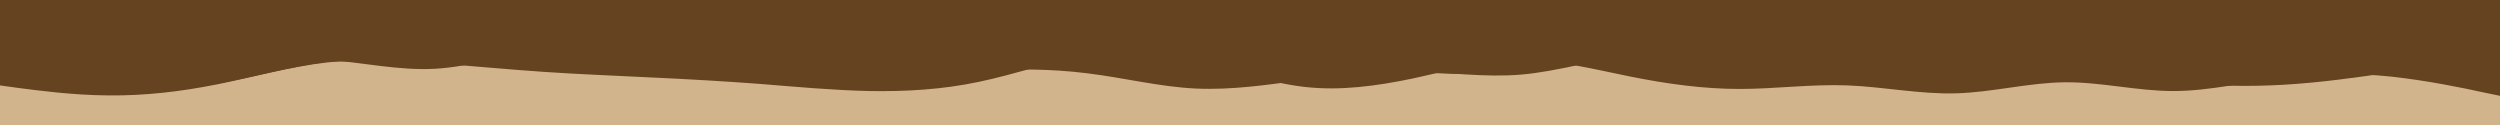 <svg id="visual" viewBox="0 0 1200 60" width="1200" height="60" xmlns="http://www.w3.org/2000/svg" xmlns:xlink="http://www.w3.org/1999/xlink" version="1.1"><rect x="0" y="0" width="1200" height="60" fill="#D2B48C"></rect><path d="M0 41L8.7 42.2C17.3 43.3 34.7 45.7 52 45.8C69.3 46 86.7 44 104.2 40.5C121.7 37 139.3 32 156.8 30C174.3 28 191.7 29 209 30.3C226.3 31.7 243.7 33.3 261 34.5C278.3 35.7 295.7 36.3 313 37.2C330.3 38 347.7 39 365 40.3C382.3 41.7 399.7 43.3 417.2 43.7C434.7 44 452.3 43 469.8 39.3C487.3 35.7 504.7 29.3 522 26.8C539.3 24.3 556.7 25.7 574 29.5C591.3 33.3 608.7 39.7 626 41.7C643.3 43.7 660.7 41.3 678 37.7C695.3 34 712.7 29 730.2 28.8C747.7 28.7 765.3 33.3 782.8 36.8C800.3 40.3 817.7 42.7 835 42.7C852.3 42.7 869.7 40.3 887 41C904.3 41.7 921.7 45.3 939 44.8C956.3 44.3 973.7 39.7 991 39.5C1008.3 39.3 1025.7 43.7 1043.2 43.7C1060.7 43.7 1078.3 39.3 1095.8 37.2C1113.3 35 1130.7 35 1148 36.8C1165.3 38.7 1182.7 42.3 1191.3 44.2L1200 46L1200 0L1191.3 0C1182.7 0 1165.3 0 1148 0C1130.7 0 1113.3 0 1095.8 0C1078.3 0 1060.7 0 1043.2 0C1025.7 0 1008.3 0 991 0C973.7 0 956.3 0 939 0C921.7 0 904.3 0 887 0C869.7 0 852.3 0 835 0C817.7 0 800.3 0 782.8 0C765.3 0 747.7 0 730.2 0C712.7 0 695.3 0 678 0C660.7 0 643.3 0 626 0C608.7 0 591.3 0 574 0C556.7 0 539.3 0 522 0C504.7 0 487.3 0 469.8 0C452.3 0 434.7 0 417.2 0C399.7 0 382.3 0 365 0C347.7 0 330.3 0 313 0C295.7 0 278.3 0 261 0C243.7 0 226.3 0 209 0C191.7 0 174.3 0 156.8 0C139.3 0 121.7 0 104.2 0C86.7 0 69.3 0 52 0C34.7 0 17.3 0 8.7 0L0 0Z" fill="#654321"></path><path d="M0 24L8.7 27.7C17.3 31.3 34.7 38.7 52 41.7C69.3 44.7 86.7 43.3 104.2 40.2C121.7 37 139.3 32 156.8 29.7C174.3 27.3 191.7 27.7 209 26.8C226.3 26 243.7 24 261 23.5C278.3 23 295.7 24 313 24.5C330.3 25 347.7 25 365 27.3C382.3 29.7 399.7 34.3 417.2 35.7C434.7 37 452.3 35 469.8 34C487.3 33 504.7 33 522 35.2C539.3 37.3 556.7 41.7 574 42.5C591.3 43.3 608.7 40.7 626 38.3C643.3 36 660.7 34 678 34.3C695.3 34.7 712.7 37.3 730.2 35.8C747.7 34.3 765.3 28.7 782.8 26.7C800.3 24.7 817.7 26.3 835 26.8C852.3 27.3 869.7 26.7 887 25.7C904.3 24.7 921.7 23.3 939 26.5C956.3 29.7 973.7 37.3 991 38C1008.3 38.7 1025.7 32.3 1043.2 28.8C1060.7 25.3 1078.3 24.7 1095.8 25.7C1113.3 26.7 1130.7 29.3 1148 30.2C1165.3 31 1182.7 30 1191.3 29.5L1200 29L1200 0L1191.3 0C1182.7 0 1165.3 0 1148 0C1130.7 0 1113.3 0 1095.8 0C1078.3 0 1060.7 0 1043.2 0C1025.7 0 1008.3 0 991 0C973.7 0 956.3 0 939 0C921.7 0 904.3 0 887 0C869.7 0 852.3 0 835 0C817.7 0 800.3 0 782.8 0C765.3 0 747.7 0 730.2 0C712.7 0 695.3 0 678 0C660.7 0 643.3 0 626 0C608.7 0 591.3 0 574 0C556.7 0 539.3 0 522 0C504.7 0 487.3 0 469.8 0C452.3 0 434.7 0 417.2 0C399.7 0 382.3 0 365 0C347.7 0 330.3 0 313 0C295.7 0 278.3 0 261 0C243.7 0 226.3 0 209 0C191.7 0 174.3 0 156.8 0C139.3 0 121.7 0 104.2 0C86.7 0 69.3 0 52 0C34.7 0 17.3 0 8.7 0L0 0Z" fill="#654321"></path><path d="M0 19L8.7 19.2C17.3 19.3 34.7 19.7 52 21.5C69.3 23.3 86.7 26.7 104.2 27.7C121.7 28.7 139.3 27.3 156.8 28.7C174.3 30 191.7 34 209 33C226.3 32 243.7 26 261 24.2C278.3 22.3 295.7 24.7 313 28.3C330.3 32 347.7 37 365 36.7C382.3 36.3 399.7 30.7 417.2 30.3C434.7 30 452.3 35 469.8 34.2C487.3 33.3 504.7 26.7 522 23.5C539.3 20.3 556.7 20.7 574 20.7C591.3 20.7 608.7 20.3 626 20.3C643.3 20.3 660.7 20.7 678 21.3C695.3 22 712.7 23 730.2 24.3C747.7 25.7 765.3 27.3 782.8 29.8C800.3 32.3 817.7 35.7 835 35.5C852.3 35.3 869.7 31.7 887 29.8C904.3 28 921.7 28 939 28.3C956.3 28.7 973.7 29.3 991 31.5C1008.3 33.7 1025.7 37.3 1043.2 39.3C1060.7 41.3 1078.3 41.7 1095.8 40.7C1113.3 39.7 1130.7 37.3 1148 34.7C1165.3 32 1182.7 29 1191.3 27.5L1200 26L1200 0L1191.3 0C1182.7 0 1165.3 0 1148 0C1130.7 0 1113.3 0 1095.8 0C1078.3 0 1060.7 0 1043.2 0C1025.7 0 1008.3 0 991 0C973.7 0 956.3 0 939 0C921.7 0 904.3 0 887 0C869.7 0 852.3 0 835 0C817.7 0 800.3 0 782.8 0C765.3 0 747.7 0 730.2 0C712.7 0 695.3 0 678 0C660.7 0 643.3 0 626 0C608.7 0 591.3 0 574 0C556.7 0 539.3 0 522 0C504.7 0 487.3 0 469.8 0C452.3 0 434.7 0 417.2 0C399.7 0 382.3 0 365 0C347.7 0 330.3 0 313 0C295.7 0 278.3 0 261 0C243.7 0 226.3 0 209 0C191.7 0 174.3 0 156.8 0C139.3 0 121.7 0 104.2 0C86.7 0 69.3 0 52 0C34.7 0 17.3 0 8.7 0L0 0Z" fill="#654321"></path><path d="M0 35L8.7 35.3C17.3 35.7 34.7 36.3 52 34.7C69.3 33 86.7 29 104.2 26.5C121.7 24 139.3 23 156.8 23.7C174.3 24.3 191.7 26.7 209 27.3C226.3 28 243.7 27 261 26C278.3 25 295.7 24 313 23.2C330.3 22.3 347.7 21.7 365 22.7C382.3 23.7 399.7 26.3 417.2 26C434.7 25.7 452.3 22.3 469.8 21.2C487.3 20 504.7 21 522 23.7C539.3 26.3 556.7 30.7 574 31.2C591.3 31.7 608.7 28.3 626 28.5C643.3 28.7 660.7 32.3 678 34.2C695.3 36 712.7 36 730.2 33.3C747.7 30.7 765.3 25.3 782.8 22.2C800.3 19 817.7 18 835 18.7C852.3 19.3 869.7 21.7 887 23.7C904.3 25.7 921.7 27.3 939 26.7C956.3 26 973.7 23 991 22.7C1008.3 22.3 1025.7 24.7 1043.2 25.3C1060.7 26 1078.3 25 1095.8 25C1113.3 25 1130.7 26 1148 27.2C1165.3 28.3 1182.7 29.7 1191.3 30.3L1200 31L1200 0L1191.3 0C1182.7 0 1165.3 0 1148 0C1130.7 0 1113.3 0 1095.8 0C1078.3 0 1060.7 0 1043.2 0C1025.7 0 1008.3 0 991 0C973.7 0 956.3 0 939 0C921.7 0 904.3 0 887 0C869.7 0 852.3 0 835 0C817.7 0 800.3 0 782.8 0C765.3 0 747.7 0 730.2 0C712.7 0 695.3 0 678 0C660.7 0 643.3 0 626 0C608.7 0 591.3 0 574 0C556.7 0 539.3 0 522 0C504.7 0 487.3 0 469.8 0C452.3 0 434.7 0 417.2 0C399.7 0 382.3 0 365 0C347.7 0 330.3 0 313 0C295.7 0 278.3 0 261 0C243.7 0 226.3 0 209 0C191.7 0 174.3 0 156.8 0C139.3 0 121.7 0 104.2 0C86.7 0 69.3 0 52 0C34.7 0 17.3 0 8.7 0L0 0Z" fill="#654321"></path><path d="M0 15L8.7 15.2C17.3 15.3 34.7 15.7 52 18.7C69.3 21.7 86.7 27.3 104.2 29.3C121.7 31.3 139.3 29.7 156.8 29.5C174.3 29.3 191.7 30.7 209 29.5C226.3 28.3 243.7 24.7 261 22.2C278.3 19.7 295.7 18.3 313 19.3C330.3 20.3 347.7 23.7 365 23.5C382.3 23.3 399.7 19.7 417.2 18.3C434.7 17 452.3 18 469.8 18.8C487.3 19.7 504.7 20.3 522 19.7C539.3 19 556.7 17 574 18.8C591.3 20.7 608.7 26.3 626 26.5C643.3 26.7 660.7 21.3 678 18.8C695.3 16.3 712.7 16.7 730.2 18.2C747.7 19.7 765.3 22.3 782.8 23.8C800.3 25.3 817.7 25.7 835 25C852.3 24.3 869.7 22.7 887 22.3C904.3 22 921.7 23 939 23.8C956.3 24.7 973.7 25.3 991 26C1008.3 26.7 1025.7 27.3 1043.2 25.7C1060.7 24 1078.3 20 1095.8 18.8C1113.3 17.7 1130.7 19.3 1148 20.3C1165.3 21.3 1182.7 21.7 1191.3 21.8L1200 22L1200 0L1191.3 0C1182.7 0 1165.3 0 1148 0C1130.7 0 1113.3 0 1095.8 0C1078.3 0 1060.7 0 1043.2 0C1025.7 0 1008.3 0 991 0C973.7 0 956.3 0 939 0C921.7 0 904.3 0 887 0C869.7 0 852.3 0 835 0C817.7 0 800.3 0 782.8 0C765.3 0 747.7 0 730.2 0C712.7 0 695.3 0 678 0C660.7 0 643.3 0 626 0C608.7 0 591.3 0 574 0C556.7 0 539.3 0 522 0C504.7 0 487.3 0 469.8 0C452.3 0 434.7 0 417.2 0C399.7 0 382.3 0 365 0C347.7 0 330.3 0 313 0C295.7 0 278.3 0 261 0C243.7 0 226.3 0 209 0C191.7 0 174.3 0 156.8 0C139.3 0 121.7 0 104.2 0C86.7 0 69.3 0 52 0C34.7 0 17.3 0 8.7 0L0 0Z" fill="#654321"></path><path d="M0 29L8.7 26.5C17.3 24 34.7 19 52 16.7C69.3 14.3 86.7 14.7 104.2 14.7C121.7 14.7 139.3 14.3 156.8 14.8C174.3 15.3 191.7 16.7 209 18.7C226.3 20.7 243.7 23.3 261 23.8C278.3 24.3 295.7 22.7 313 22.2C330.3 21.7 347.7 22.3 365 22C382.3 21.7 399.7 20.3 417.2 19.5C434.7 18.7 452.3 18.3 469.8 20C487.3 21.7 504.7 25.3 522 25C539.3 24.7 556.7 20.3 574 18.7C591.3 17 608.7 18 626 17.8C643.3 17.7 660.7 16.3 678 17.3C695.3 18.3 712.7 21.7 730.2 21.8C747.7 22 765.3 19 782.8 18.7C800.3 18.3 817.7 20.7 835 22.8C852.3 25 869.7 27 887 27.5C904.3 28 921.7 27 939 26C956.3 25 973.7 24 991 24C1008.3 24 1025.7 25 1043.2 25.5C1060.7 26 1078.3 26 1095.8 26C1113.3 26 1130.7 26 1148 26.5C1165.3 27 1182.7 28 1191.3 28.5L1200 29L1200 0L1191.3 0C1182.7 0 1165.3 0 1148 0C1130.7 0 1113.3 0 1095.8 0C1078.3 0 1060.7 0 1043.2 0C1025.7 0 1008.3 0 991 0C973.7 0 956.3 0 939 0C921.7 0 904.3 0 887 0C869.7 0 852.3 0 835 0C817.7 0 800.3 0 782.8 0C765.3 0 747.7 0 730.2 0C712.7 0 695.3 0 678 0C660.7 0 643.3 0 626 0C608.7 0 591.3 0 574 0C556.7 0 539.3 0 522 0C504.7 0 487.3 0 469.8 0C452.3 0 434.7 0 417.2 0C399.7 0 382.3 0 365 0C347.7 0 330.3 0 313 0C295.7 0 278.3 0 261 0C243.7 0 226.3 0 209 0C191.7 0 174.3 0 156.8 0C139.3 0 121.7 0 104.2 0C86.7 0 69.3 0 52 0C34.7 0 17.3 0 8.7 0L0 0Z" fill="#654321"></path><path d="M0 22L8.7 22.2C17.3 22.3 34.7 22.7 52 22.3C69.3 22 86.7 21 104.2 20.3C121.7 19.7 139.3 19.3 156.8 18.2C174.3 17 191.7 15 209 14.5C226.3 14 243.7 15 261 16.3C278.3 17.7 295.7 19.3 313 19.8C330.3 20.3 347.7 19.7 365 18.2C382.3 16.7 399.7 14.3 417.2 13.8C434.7 13.3 452.3 14.7 469.8 15C487.3 15.3 504.7 14.7 522 15.7C539.3 16.7 556.7 19.3 574 19.3C591.3 19.3 608.7 16.7 626 16.3C643.3 16 660.7 18 678 17.8C695.3 17.7 712.7 15.3 730.2 14.8C747.7 14.3 765.3 15.7 782.8 16.3C800.3 17 817.7 17 835 17.3C852.3 17.7 869.7 18.3 887 19.2C904.3 20 921.7 21 939 20.3C956.3 19.7 973.7 17.3 991 16.2C1008.3 15 1025.7 15 1043.2 16.5C1060.7 18 1078.3 21 1095.8 20.5C1113.3 20 1130.7 16 1148 14.7C1165.3 13.3 1182.7 14.7 1191.3 15.3L1200 16L1200 0L1191.3 0C1182.7 0 1165.3 0 1148 0C1130.7 0 1113.3 0 1095.8 0C1078.3 0 1060.7 0 1043.2 0C1025.7 0 1008.3 0 991 0C973.7 0 956.3 0 939 0C921.7 0 904.3 0 887 0C869.7 0 852.3 0 835 0C817.7 0 800.3 0 782.8 0C765.3 0 747.7 0 730.2 0C712.7 0 695.3 0 678 0C660.7 0 643.3 0 626 0C608.7 0 591.3 0 574 0C556.7 0 539.3 0 522 0C504.7 0 487.3 0 469.8 0C452.3 0 434.7 0 417.2 0C399.7 0 382.3 0 365 0C347.7 0 330.3 0 313 0C295.7 0 278.3 0 261 0C243.7 0 226.3 0 209 0C191.7 0 174.3 0 156.8 0C139.3 0 121.7 0 104.2 0C86.7 0 69.3 0 52 0C34.7 0 17.3 0 8.7 0L0 0Z" fill="#654321"></path><path d="M0 15L8.7 14.2C17.3 13.3 34.7 11.7 52 11.7C69.3 11.7 86.7 13.3 104.2 13.7C121.7 14 139.3 13 156.8 14.2C174.3 15.3 191.7 18.7 209 18.3C226.3 18 243.7 14 261 12.3C278.3 10.7 295.7 11.3 313 13.3C330.3 15.3 347.7 18.7 365 18.5C382.3 18.3 399.7 14.7 417.2 12.5C434.7 10.3 452.3 9.7 469.8 10.2C487.3 10.7 504.7 12.3 522 12.5C539.3 12.7 556.7 11.3 574 11.3C591.3 11.3 608.7 12.7 626 13.7C643.3 14.7 660.7 15.3 678 16.5C695.3 17.7 712.7 19.3 730.2 19C747.7 18.7 765.3 16.3 782.8 15.7C800.3 15 817.7 16 835 16C852.3 16 869.7 15 887 14.2C904.3 13.3 921.7 12.7 939 12.3C956.3 12 973.7 12 991 12.5C1008.3 13 1025.7 14 1043.2 15.2C1060.7 16.3 1078.3 17.7 1095.8 17.8C1113.3 18 1130.7 17 1148 15.5C1165.3 14 1182.7 12 1191.3 11L1200 10L1200 0L1191.3 0C1182.7 0 1165.3 0 1148 0C1130.7 0 1113.3 0 1095.8 0C1078.3 0 1060.7 0 1043.2 0C1025.7 0 1008.3 0 991 0C973.7 0 956.3 0 939 0C921.7 0 904.3 0 887 0C869.7 0 852.3 0 835 0C817.7 0 800.3 0 782.8 0C765.3 0 747.7 0 730.2 0C712.7 0 695.3 0 678 0C660.7 0 643.3 0 626 0C608.7 0 591.3 0 574 0C556.7 0 539.3 0 522 0C504.7 0 487.3 0 469.8 0C452.3 0 434.7 0 417.2 0C399.7 0 382.3 0 365 0C347.7 0 330.3 0 313 0C295.7 0 278.3 0 261 0C243.7 0 226.3 0 209 0C191.7 0 174.3 0 156.8 0C139.3 0 121.7 0 104.2 0C86.7 0 69.3 0 52 0C34.7 0 17.3 0 8.7 0L0 0Z" fill="#654321"></path><path d="M0 12L8.7 11.5C17.3 11 34.7 10 52 9.5C69.3 9 86.7 9 104.2 9C121.7 9 139.3 9 156.8 8.8C174.3 8.7 191.7 8.3 209 9.3C226.3 10.3 243.7 12.7 261 14C278.3 15.3 295.7 15.7 313 16.2C330.3 16.7 347.7 17.3 365 16.3C382.3 15.3 399.7 12.7 417.2 12.3C434.7 12 452.3 14 469.8 15.3C487.3 16.7 504.7 17.3 522 17C539.3 16.7 556.7 15.3 574 13.8C591.3 12.3 608.7 10.7 626 10.7C643.3 10.7 660.7 12.3 678 13.2C695.3 14 712.7 14 730.2 14.3C747.7 14.7 765.3 15.3 782.8 15.8C800.3 16.3 817.7 16.7 835 15.7C852.3 14.7 869.7 12.3 887 12C904.3 11.7 921.7 13.3 939 13.5C956.3 13.7 973.7 12.3 991 11.5C1008.3 10.7 1025.7 10.3 1043.2 10.5C1060.7 10.7 1078.3 11.3 1095.8 12C1113.3 12.7 1130.7 13.3 1148 12.8C1165.3 12.3 1182.7 10.7 1191.3 9.8L1200 9L1200 0L1191.3 0C1182.7 0 1165.3 0 1148 0C1130.7 0 1113.3 0 1095.8 0C1078.3 0 1060.7 0 1043.2 0C1025.7 0 1008.3 0 991 0C973.7 0 956.3 0 939 0C921.7 0 904.3 0 887 0C869.7 0 852.3 0 835 0C817.7 0 800.3 0 782.8 0C765.3 0 747.7 0 730.2 0C712.7 0 695.3 0 678 0C660.7 0 643.3 0 626 0C608.7 0 591.3 0 574 0C556.7 0 539.3 0 522 0C504.7 0 487.3 0 469.8 0C452.3 0 434.7 0 417.2 0C399.7 0 382.3 0 365 0C347.7 0 330.3 0 313 0C295.7 0 278.3 0 261 0C243.7 0 226.3 0 209 0C191.7 0 174.3 0 156.8 0C139.3 0 121.7 0 104.2 0C86.7 0 69.3 0 52 0C34.7 0 17.3 0 8.7 0L0 0Z" fill="#654321"></path><path d="M0 5L8.7 5.7C17.3 6.3 34.7 7.7 52 8.3C69.3 9 86.7 9 104.2 8.7C121.7 8.3 139.3 7.7 156.8 7.3C174.3 7 191.7 7 209 7.8C226.3 8.7 243.7 10.3 261 10.7C278.3 11 295.7 10 313 9C330.3 8 347.7 7 365 7.8C382.3 8.7 399.7 11.3 417.2 11.5C434.7 11.7 452.3 9.3 469.8 8.2C487.3 7 504.7 7 522 7.5C539.3 8 556.7 9 574 10C591.3 11 608.7 12 626 12.3C643.3 12.7 660.7 12.3 678 11.7C695.3 11 712.7 10 730.2 9C747.7 8 765.3 7 782.8 7.2C800.3 7.3 817.7 8.7 835 8.5C852.3 8.3 869.7 6.7 887 6.7C904.3 6.7 921.7 8.3 939 8.3C956.3 8.3 973.7 6.7 991 7.3C1008.3 8 1025.7 11 1043.2 12.3C1060.7 13.7 1078.3 13.3 1095.8 13C1113.3 12.7 1130.7 12.3 1148 11.7C1165.3 11 1182.7 10 1191.3 9.5L1200 9L1200 0L1191.3 0C1182.7 0 1165.3 0 1148 0C1130.7 0 1113.3 0 1095.8 0C1078.3 0 1060.7 0 1043.2 0C1025.7 0 1008.3 0 991 0C973.7 0 956.3 0 939 0C921.7 0 904.3 0 887 0C869.7 0 852.3 0 835 0C817.7 0 800.3 0 782.8 0C765.3 0 747.7 0 730.2 0C712.7 0 695.3 0 678 0C660.7 0 643.3 0 626 0C608.7 0 591.3 0 574 0C556.7 0 539.3 0 522 0C504.7 0 487.3 0 469.8 0C452.3 0 434.7 0 417.2 0C399.7 0 382.3 0 365 0C347.7 0 330.3 0 313 0C295.7 0 278.3 0 261 0C243.7 0 226.3 0 209 0C191.7 0 174.3 0 156.8 0C139.3 0 121.7 0 104.2 0C86.7 0 69.3 0 52 0C34.7 0 17.3 0 8.7 0L0 0Z" fill="#654321"></path><path d="M0 3L8.7 3.2C17.3 3.3 34.7 3.7 52 4.7C69.3 5.7 86.7 7.3 104.2 8C121.7 8.7 139.3 8.3 156.8 7.3C174.3 6.3 191.7 4.7 209 4.5C226.3 4.3 243.7 5.7 261 6.8C278.3 8 295.7 9 313 9C330.3 9 347.7 8 365 7.3C382.3 6.7 399.7 6.3 417.2 6.5C434.7 6.7 452.3 7.3 469.8 7.2C487.3 7 504.7 6 522 5.5C539.3 5 556.7 5 574 5.8C591.3 6.7 608.7 8.3 626 8.3C643.3 8.3 660.7 6.7 678 6.5C695.3 6.3 712.7 7.7 730.2 7.7C747.7 7.7 765.3 6.3 782.8 6.5C800.3 6.7 817.7 8.3 835 8.2C852.3 8 869.7 6 887 5.8C904.3 5.7 921.7 7.3 939 8C956.3 8.7 973.7 8.3 991 8.3C1008.3 8.3 1025.7 8.7 1043.2 8.5C1060.7 8.3 1078.3 7.7 1095.8 7.5C1113.3 7.3 1130.7 7.7 1148 7.5C1165.3 7.3 1182.7 6.7 1191.3 6.3L1200 6L1200 0L1191.3 0C1182.7 0 1165.3 0 1148 0C1130.7 0 1113.3 0 1095.8 0C1078.3 0 1060.7 0 1043.2 0C1025.7 0 1008.3 0 991 0C973.7 0 956.3 0 939 0C921.7 0 904.3 0 887 0C869.7 0 852.3 0 835 0C817.7 0 800.3 0 782.8 0C765.3 0 747.7 0 730.2 0C712.7 0 695.3 0 678 0C660.7 0 643.3 0 626 0C608.7 0 591.3 0 574 0C556.7 0 539.3 0 522 0C504.7 0 487.3 0 469.8 0C452.3 0 434.7 0 417.2 0C399.7 0 382.3 0 365 0C347.7 0 330.3 0 313 0C295.7 0 278.3 0 261 0C243.7 0 226.3 0 209 0C191.7 0 174.3 0 156.8 0C139.3 0 121.7 0 104.2 0C86.7 0 69.3 0 52 0C34.7 0 17.3 0 8.7 0L0 0Z" fill="#654321"></path><path d="M0 4L8.7 3.8C17.3 3.7 34.7 3.3 52 3.7C69.3 4 86.7 5 104.2 5C121.7 5 139.3 4 156.8 3.3C174.3 2.7 191.7 2.3 209 2.7C226.3 3 243.7 4 261 4.3C278.3 4.7 295.7 4.3 313 4.2C330.3 4 347.7 4 365 3.5C382.3 3 399.7 2 417.2 1.8C434.7 1.7 452.3 2.3 469.8 2.8C487.3 3.3 504.7 3.7 522 4C539.3 4.3 556.7 4.7 574 4.8C591.3 5 608.7 5 626 4.3C643.3 3.7 660.7 2.3 678 2.2C695.3 2 712.7 3 730.2 3.3C747.7 3.7 765.3 3.3 782.8 3C800.3 2.7 817.7 2.3 835 2.8C852.3 3.3 869.7 4.7 887 5.2C904.3 5.7 921.7 5.3 939 4.8C956.3 4.3 973.7 3.7 991 3.3C1008.3 3 1025.7 3 1043.2 3.3C1060.7 3.7 1078.3 4.3 1095.8 4.2C1113.3 4 1130.7 3 1148 3C1165.3 3 1182.7 4 1191.3 4.5L1200 5L1200 0L1191.3 0C1182.7 0 1165.3 0 1148 0C1130.7 0 1113.3 0 1095.8 0C1078.3 0 1060.7 0 1043.2 0C1025.7 0 1008.3 0 991 0C973.7 0 956.3 0 939 0C921.7 0 904.3 0 887 0C869.7 0 852.3 0 835 0C817.7 0 800.3 0 782.8 0C765.3 0 747.7 0 730.2 0C712.7 0 695.3 0 678 0C660.7 0 643.3 0 626 0C608.7 0 591.3 0 574 0C556.7 0 539.3 0 522 0C504.7 0 487.3 0 469.8 0C452.3 0 434.7 0 417.2 0C399.7 0 382.3 0 365 0C347.7 0 330.3 0 313 0C295.7 0 278.3 0 261 0C243.7 0 226.3 0 209 0C191.7 0 174.3 0 156.8 0C139.3 0 121.7 0 104.2 0C86.7 0 69.3 0 52 0C34.7 0 17.3 0 8.7 0L0 0Z" fill="#654321"></path></svg>